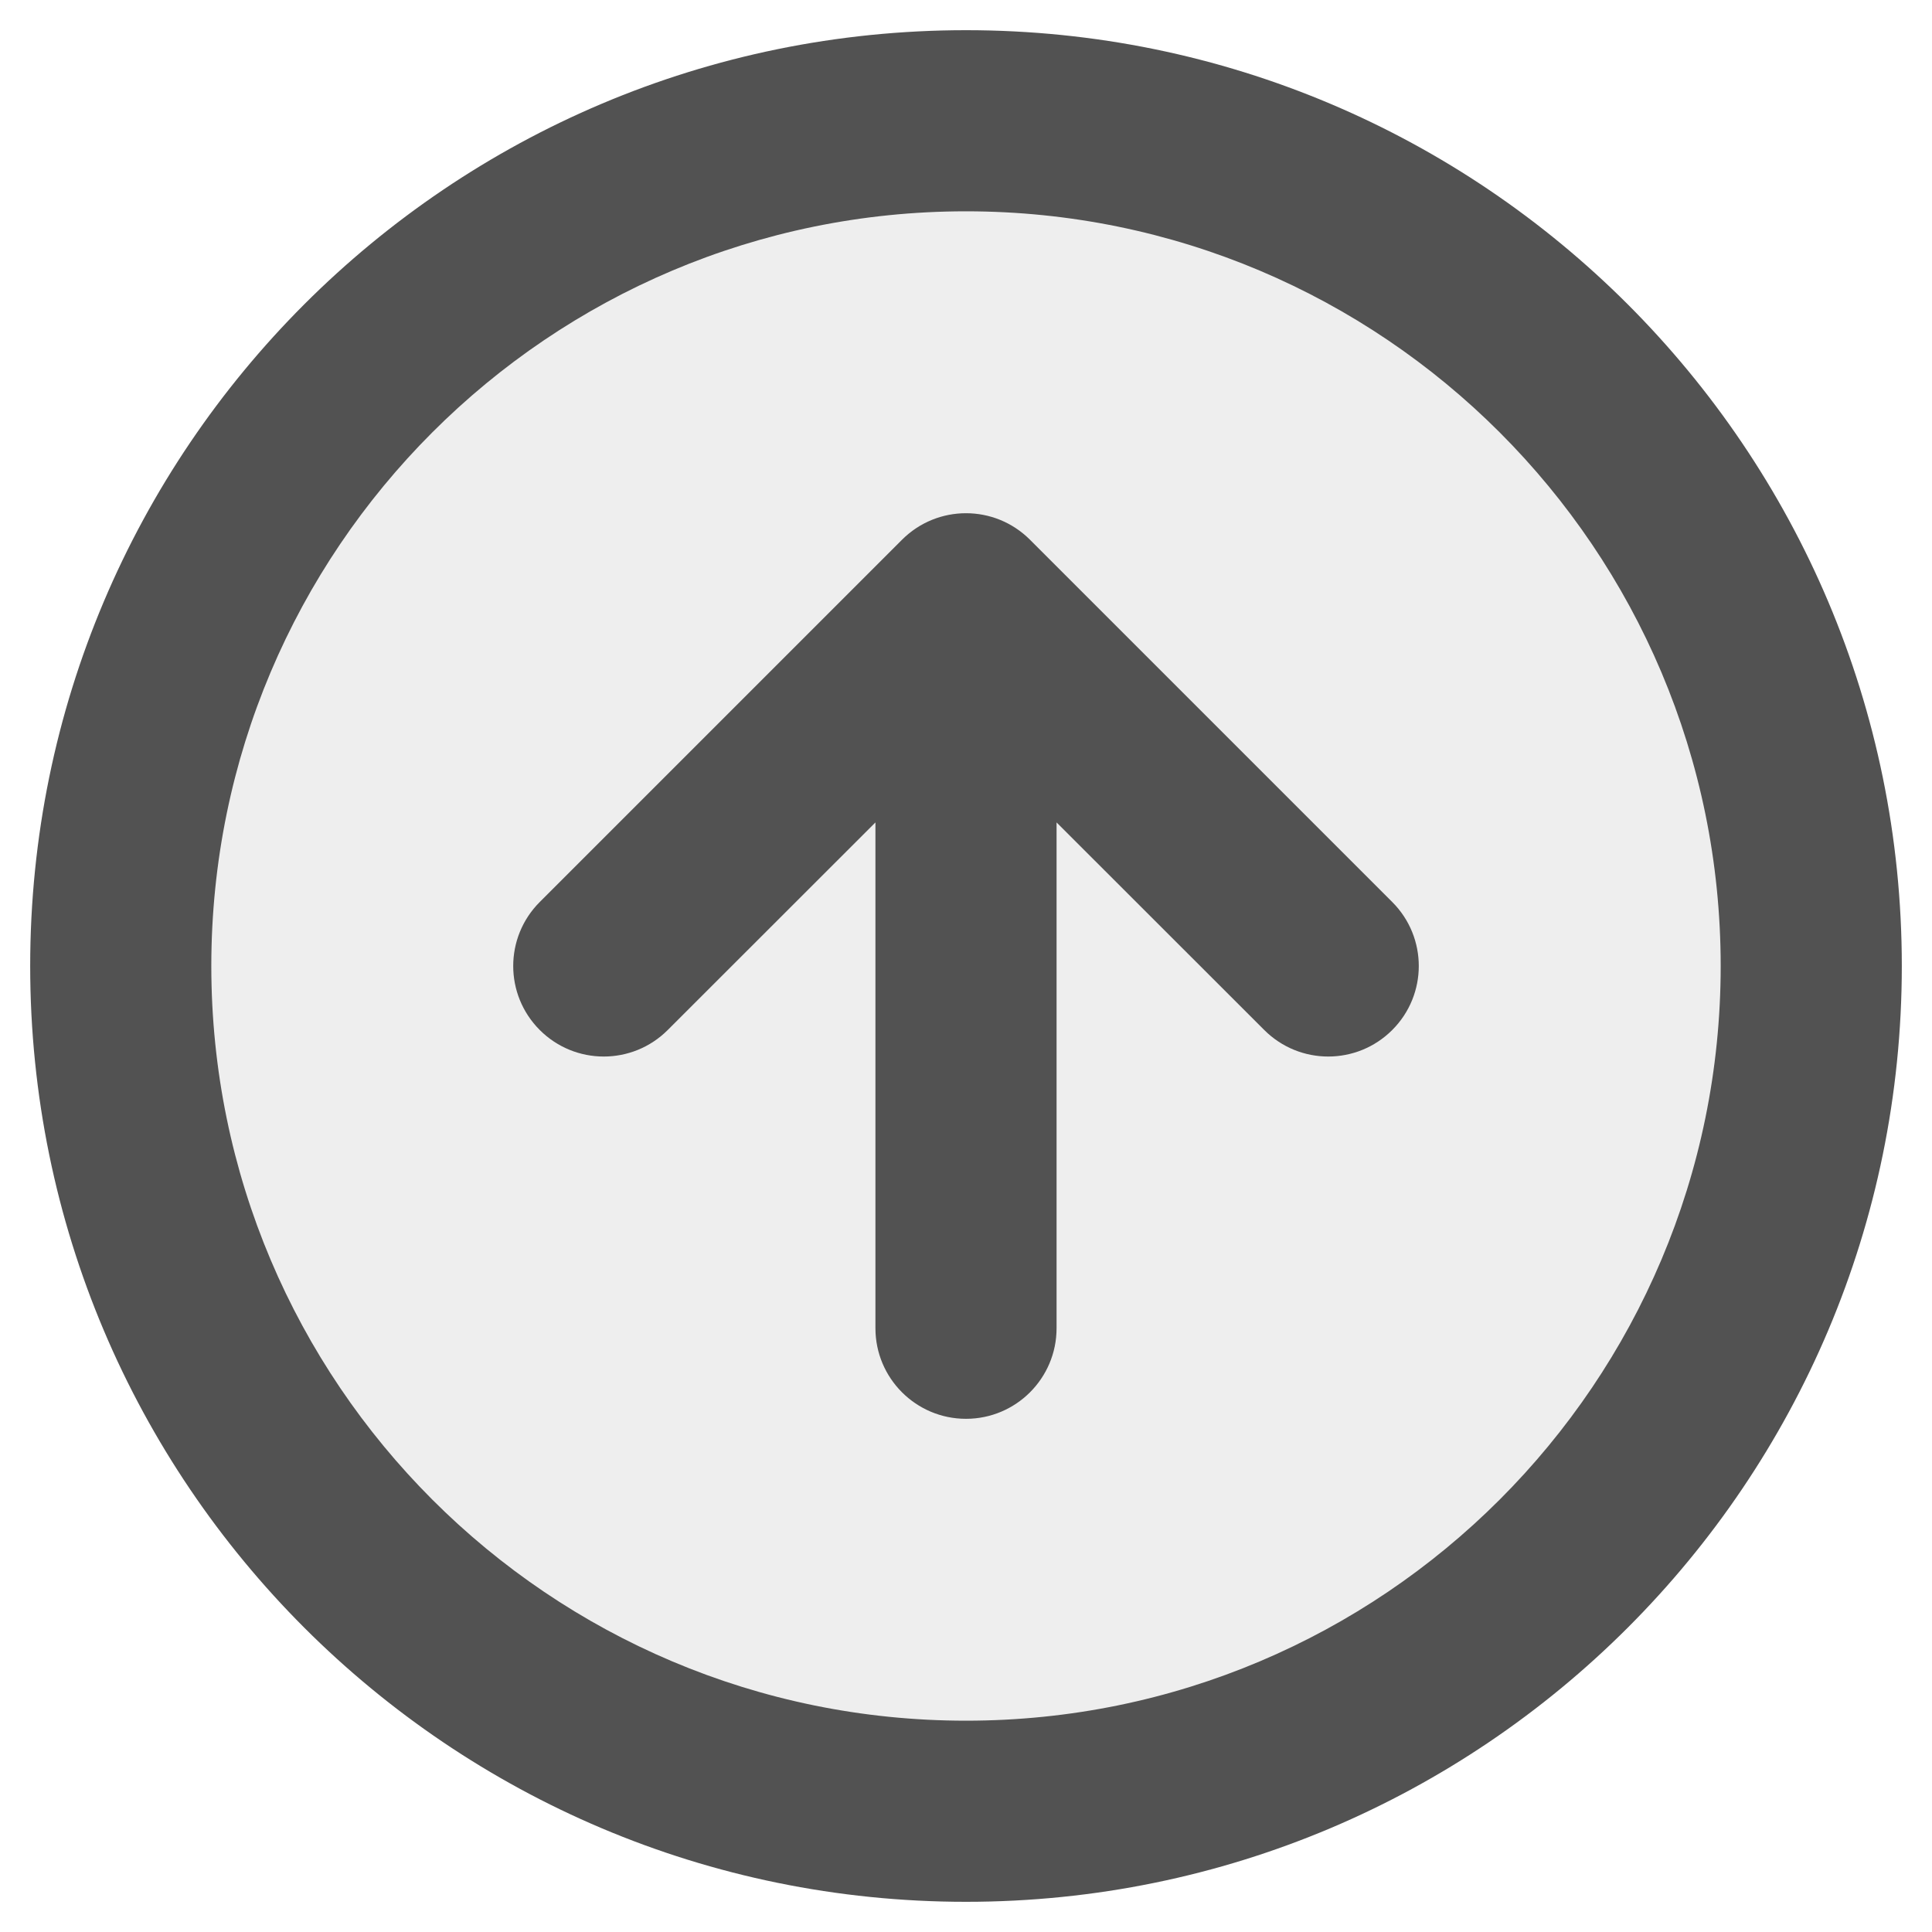 <svg width="16" height="16" viewBox="0 0 16 16" fill="none" xmlns="http://www.w3.org/2000/svg">
<g clip-path="url(#clip0_35_7324)">
<circle opacity="0.1" cx="8" cy="8" r="7" fill="#525252"/>
<path fill-rule="evenodd" clip-rule="evenodd" d="M1.75 8C1.75 4.548 4.548 1.75 8 1.75C11.452 1.75 14.25 4.548 14.25 8C14.25 11.452 11.452 14.25 8 14.25C4.548 14.25 1.75 11.452 1.75 8ZM8 0.25C3.72 0.25 0.25 3.72 0.25 8C0.25 12.28 3.72 15.75 8 15.75C12.28 15.75 15.75 12.28 15.75 8C15.75 3.72 12.28 0.25 8 0.25ZM7.47 4.47L4.47 7.47C4.177 7.763 4.177 8.237 4.47 8.53C4.763 8.823 5.237 8.823 5.53 8.53L7.25 6.811V11C7.25 11.414 7.586 11.75 8 11.75C8.414 11.75 8.75 11.414 8.75 11V6.811L10.47 8.53C10.763 8.823 11.237 8.823 11.53 8.53C11.823 8.237 11.823 7.763 11.53 7.47L8.53 4.47C8.237 4.177 7.763 4.177 7.47 4.47Z" fill="#525252"/>
</g>
<defs>
<clipPath id="clip0_35_7324">
<rect width="16" height="16" fill="white"/>
</clipPath>
</defs>
</svg>
